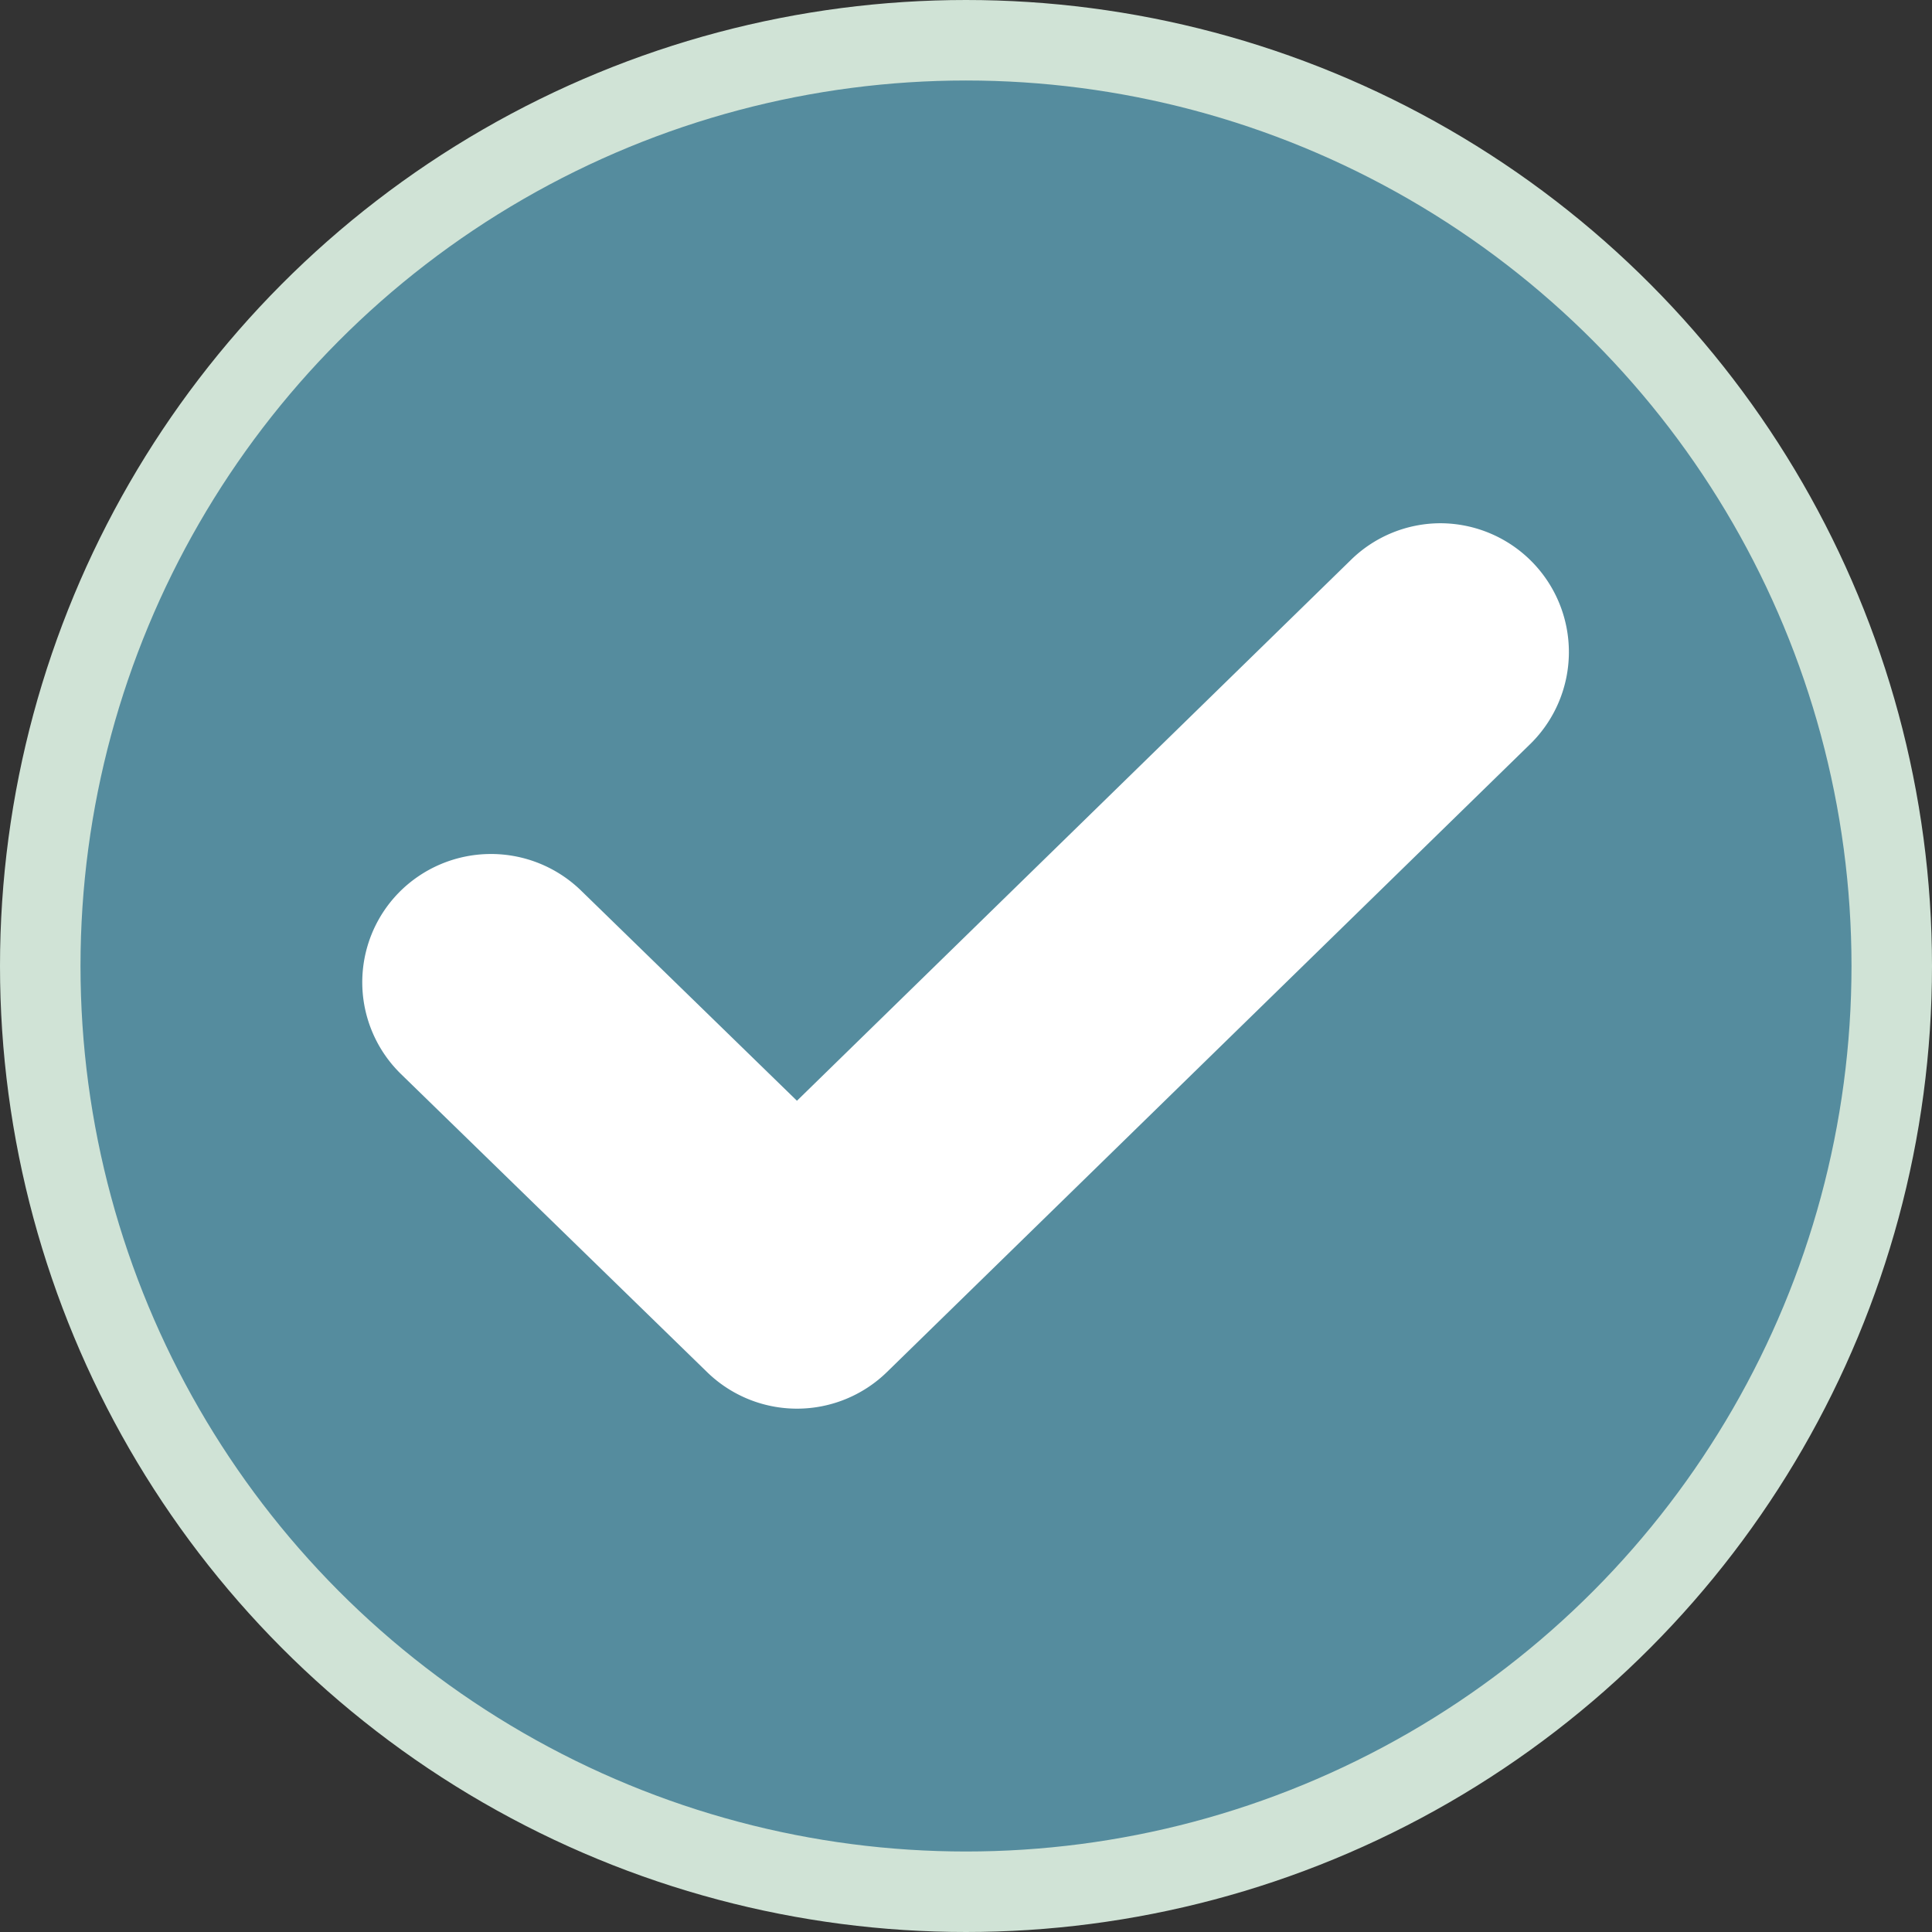 <svg xmlns="http://www.w3.org/2000/svg" xmlns:xlink="http://www.w3.org/1999/xlink" width="24" height="24" viewBox="0 0 24 24">
  <rect x="0" y="0" width="24" height="24" fill="#333333" stroke="none"/>
  <defs>
    <clipPath id="clip-path">
      <path id="Clip_2" data-name="Clip 2" d="M0,0H15V11H0Z" fill="none"/>
    </clipPath>
  </defs>
  <g id="Group_30_Copy_5" data-name="Group 30 Copy 5" transform="translate(0.5 0.5)">
    <circle id="Oval" cx="11.5" cy="11.5" r="11.5" fill="#558c9e" stroke="#d0e3d6" stroke-miterlimit="10" stroke-width="1"/>
    <g id="Group_3_Copy_2" data-name="Group 3 Copy 2" transform="translate(4 6)">
      <path id="Clip_2-2" data-name="Clip 2" d="M0,0H15V11H0Z" fill="none"/>
      <g id="Group_3_Copy_2-2" data-name="Group 3 Copy 2" clip-path="url(#clip-path)">
        <path id="Fill_1" data-name="Fill 1" d="M13.4,0a1.592,1.592,0,0,0-1.119.456L5.4,7.174,2.717,4.562a1.605,1.605,0,0,0-2.262.026A1.592,1.592,0,0,0,.482,6.843l3.8,3.7a1.6,1.6,0,0,0,2.237,0l8-7.81A1.6,1.6,0,0,0,13.4,0Z" fill="#fff"/>
      </g>
    </g>
  </g>
</svg>
